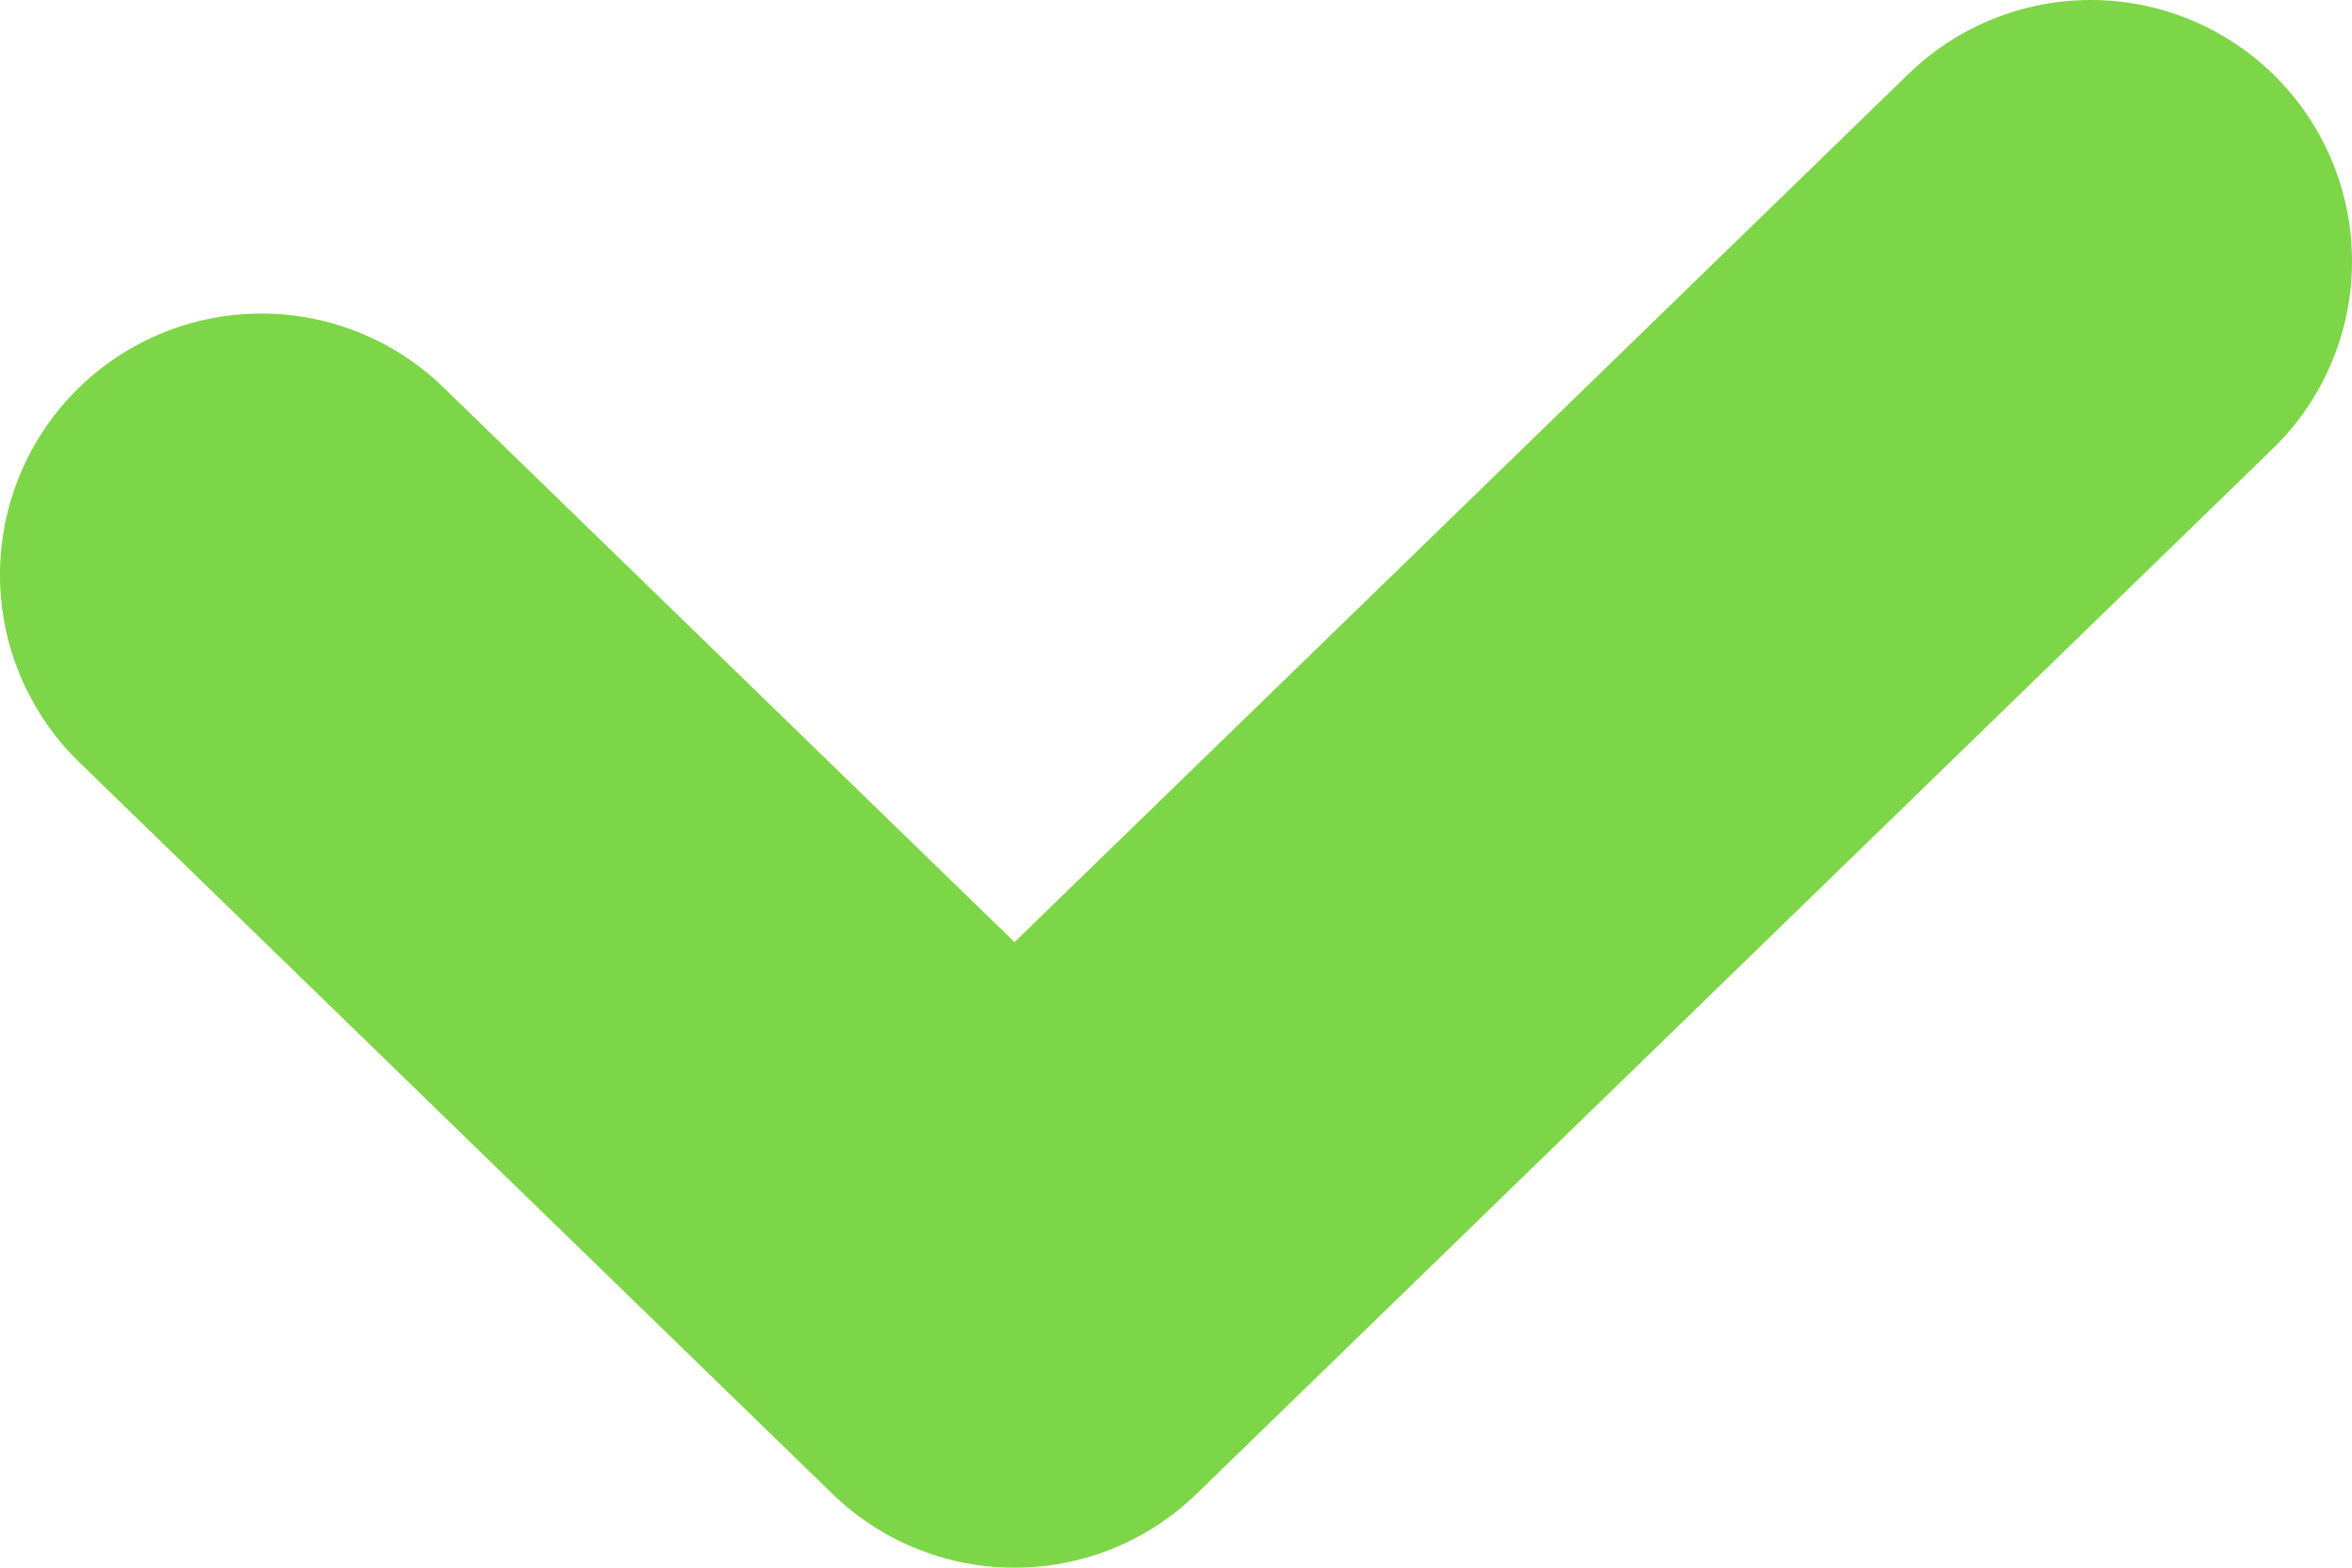 <svg width="9" height="6" viewBox="0 0 9 6" fill="none" xmlns="http://www.w3.org/2000/svg">
<path d="M1 2.2L3.882 5L8 1" stroke="#7DD647" stroke-width="2" stroke-linecap="round" stroke-linejoin="round"/>
</svg>
